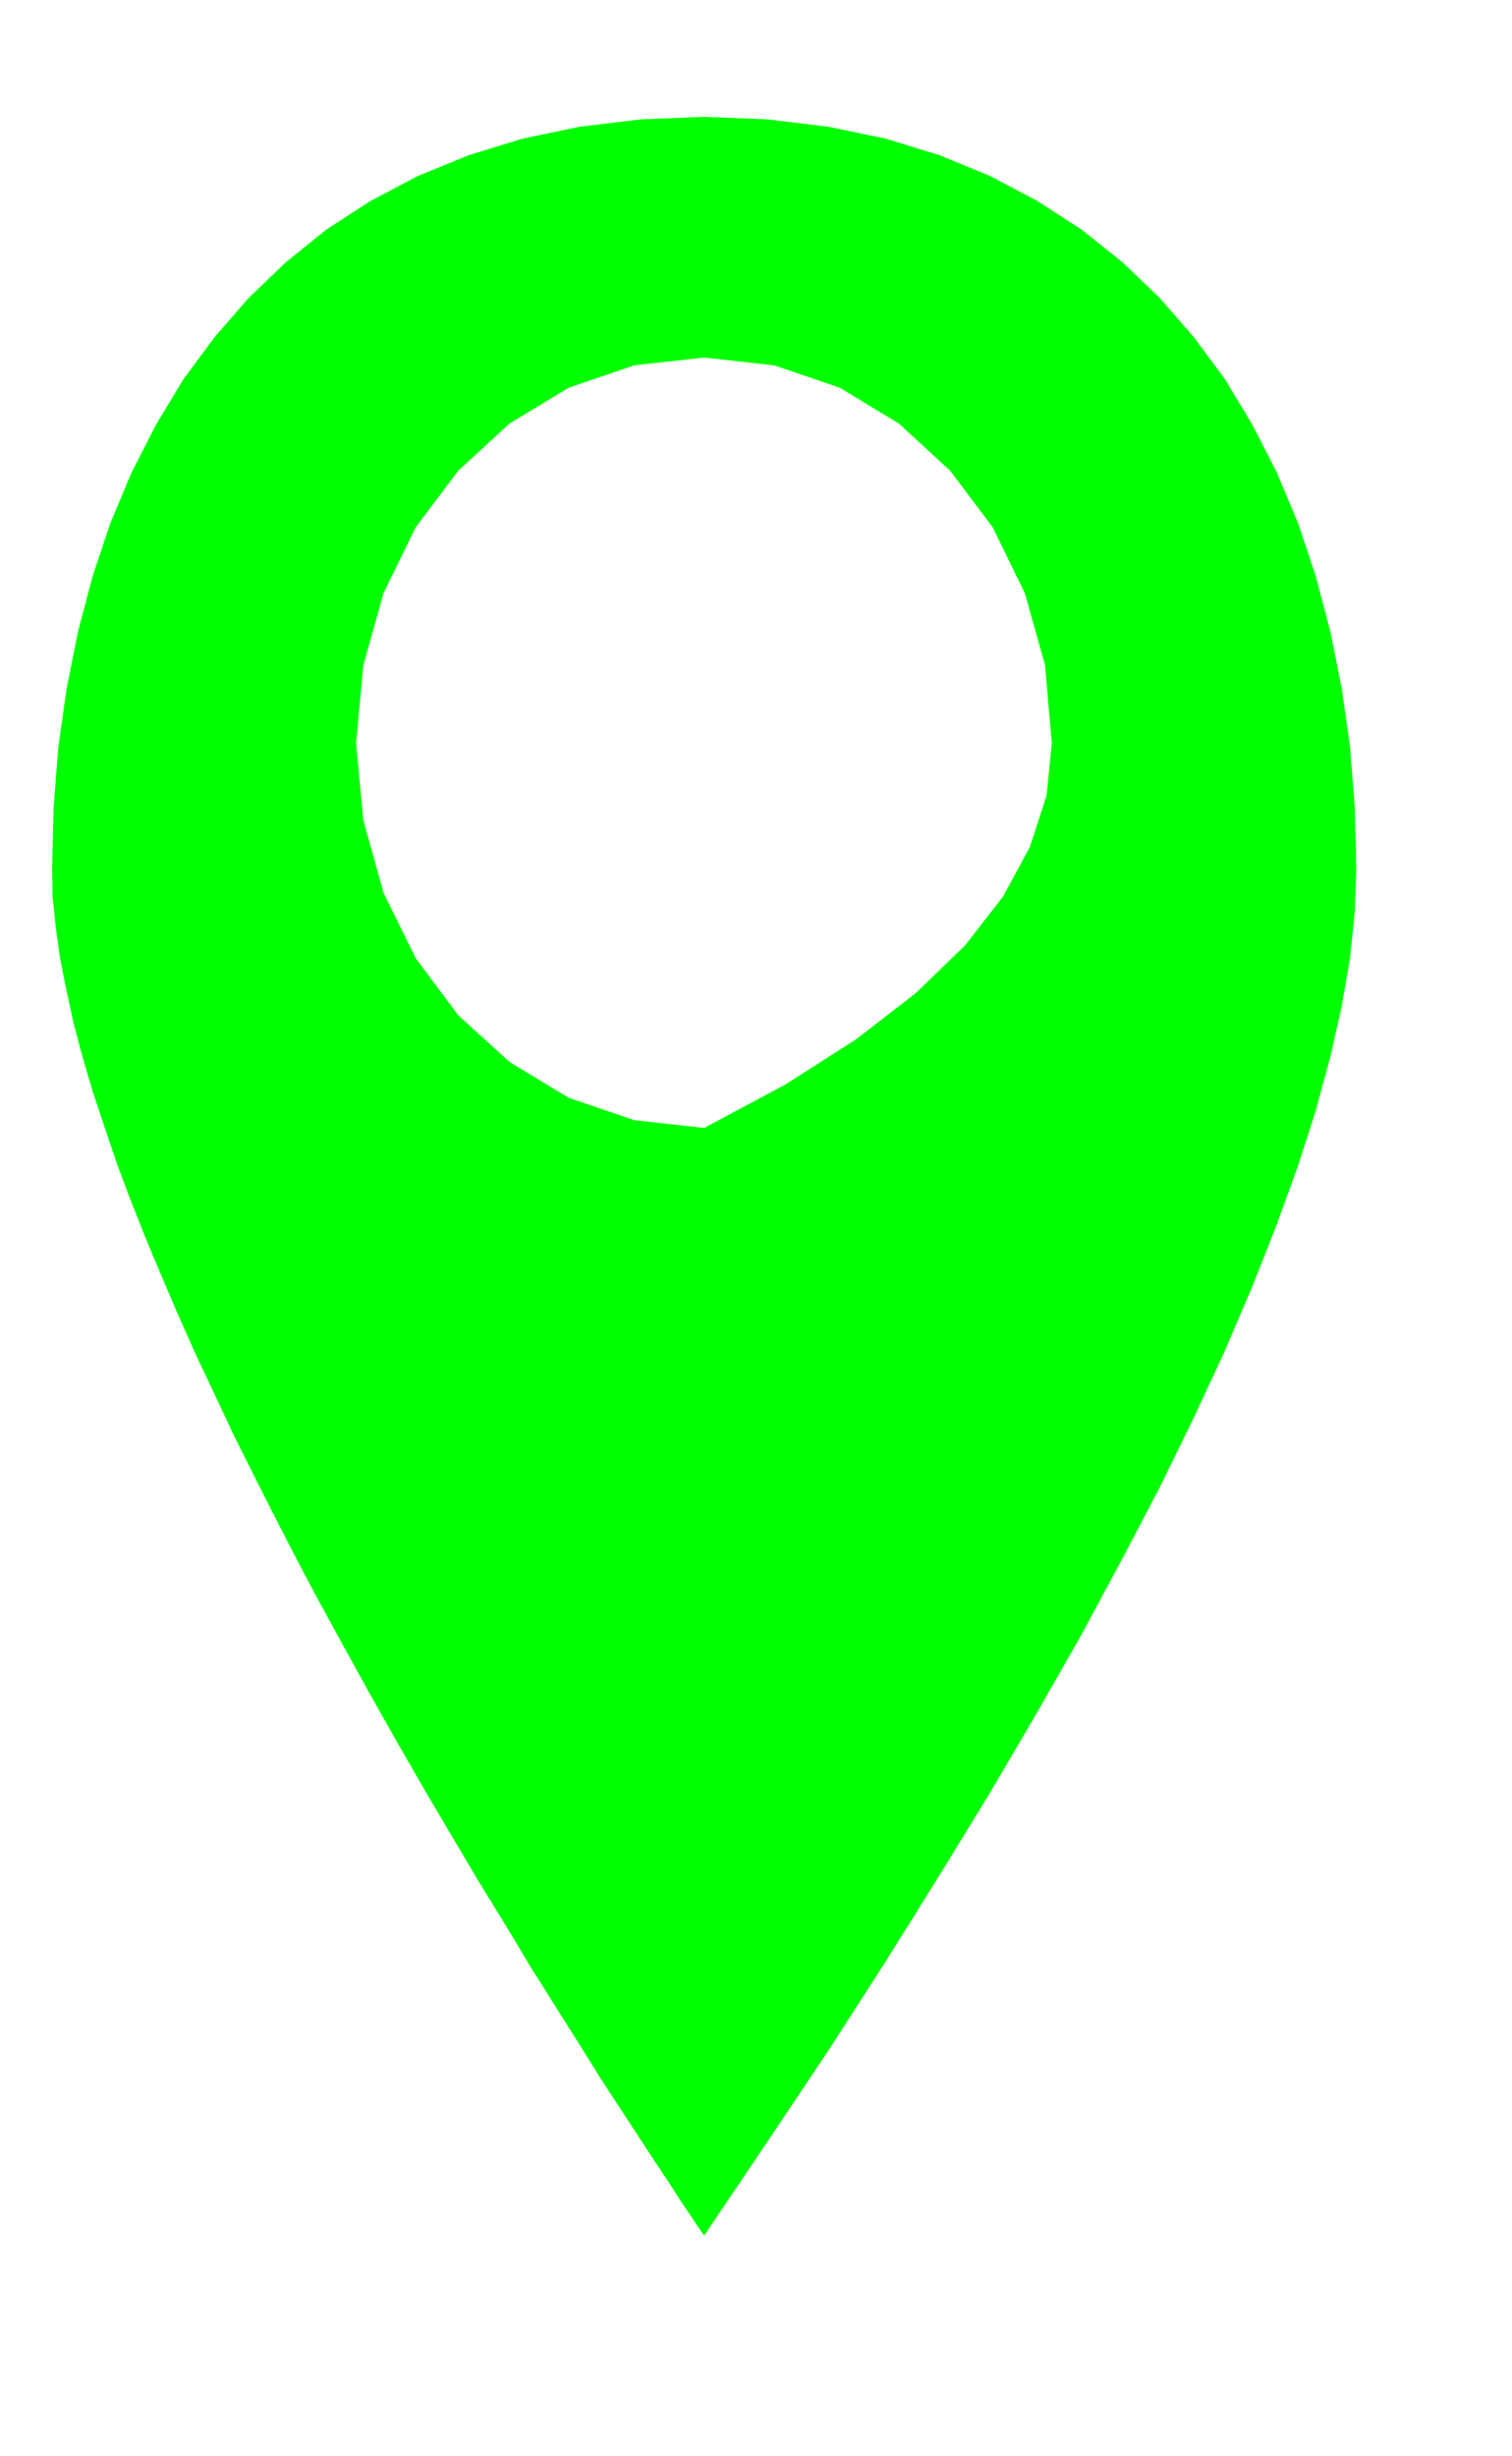 <?xml version="1.0" encoding="UTF-8" standalone="no"?>
<!DOCTYPE svg PUBLIC "-//W3C//DTD SVG 1.1//EN" "http://www.w3.org/Graphics/SVG/1.1/DTD/svg11.dtd">
<svg version="1.1" xmlns="http://www.w3.org/2000/svg" xmlns:xlink="http://www.w3.org/1999/xlink" preserveAspectRatio="xMidYMid meet" viewBox="187.826 120.29 29.145 44.841" width="25.14" height="40.84"><defs><path d="M203.79 121.48L204.9 121.71L205.94 122.03L206.91 122.43L207.82 122.91L208.67 123.46L209.46 124.09L210.18 124.78L210.84 125.54L211.44 126.35L211.97 127.23L212.44 128.15L212.85 129.13L213.19 130.15L213.47 131.21L213.69 132.31L213.85 133.44L213.94 134.6L213.97 135.79L213.94 136.62L213.85 137.5L213.69 138.43L213.47 139.41L213.19 140.44L212.84 141.53L212.43 142.66L211.96 143.85L211.43 145.09L210.83 146.38L210.17 147.73L209.44 149.12L208.66 150.57L207.81 152.06L206.9 153.61L205.92 155.21L204.89 156.86L203.79 158.57L202.62 160.32L201.4 162.13L201.37 162.09L201.28 161.96L201.14 161.75L200.95 161.47L200.72 161.11L200.44 160.69L200.12 160.2L199.76 159.65L199.37 159.05L198.96 158.39L198.51 157.68L198.04 156.93L197.56 156.13L197.05 155.3L196.54 154.44L196.01 153.54L195.48 152.62L194.95 151.68L194.42 150.72L193.89 149.75L193.49 148.99L193.1 148.23L192.71 147.46L192.33 146.7L191.97 145.93L191.61 145.17L191.27 144.41L190.95 143.66L190.64 142.92L190.35 142.19L190.08 141.47L189.84 140.76L189.61 140.07L189.41 139.39L189.24 138.74L189.1 138.1L188.98 137.49L188.9 136.9L188.84 136.33L188.83 135.79L188.86 134.6L188.95 133.44L189.11 132.31L189.33 131.21L189.61 130.15L189.95 129.13L190.36 128.15L190.83 127.23L191.36 126.35L191.96 125.54L192.62 124.78L193.34 124.09L194.12 123.46L194.97 122.91L195.88 122.43L196.86 122.03L197.9 121.71L199 121.48L200.17 121.34L201.4 121.29L202.63 121.34L203.79 121.48ZM198.79 126.51L197.65 127.2L196.66 128.11L195.84 129.2L195.22 130.47L194.83 131.86L194.69 133.36L194.83 134.85L195.22 136.25L195.84 137.51L196.66 138.61L197.65 139.51L198.79 140.2L200.05 140.63L201.4 140.78L202.97 139.94L204.33 139.07L205.48 138.18L206.43 137.26L207.16 136.32L207.68 135.36L208 134.37L208.1 133.36L207.97 131.86L207.58 130.47L206.96 129.2L206.14 128.11L205.15 127.2L204.01 126.51L202.75 126.08L201.4 125.93L200.05 126.08L198.79 126.51Z" id="anhacOl2i"></path></defs><g><g><use xlink:href="#anhacOl2i" opacity="1" fill="#00ff00" fill-opacity="100"></use><g><use xlink:href="#anhacOl2i" opacity="1" fill-opacity="0" stroke="#000000" stroke-width="1" stroke-opacity="0"></use></g></g></g></svg>